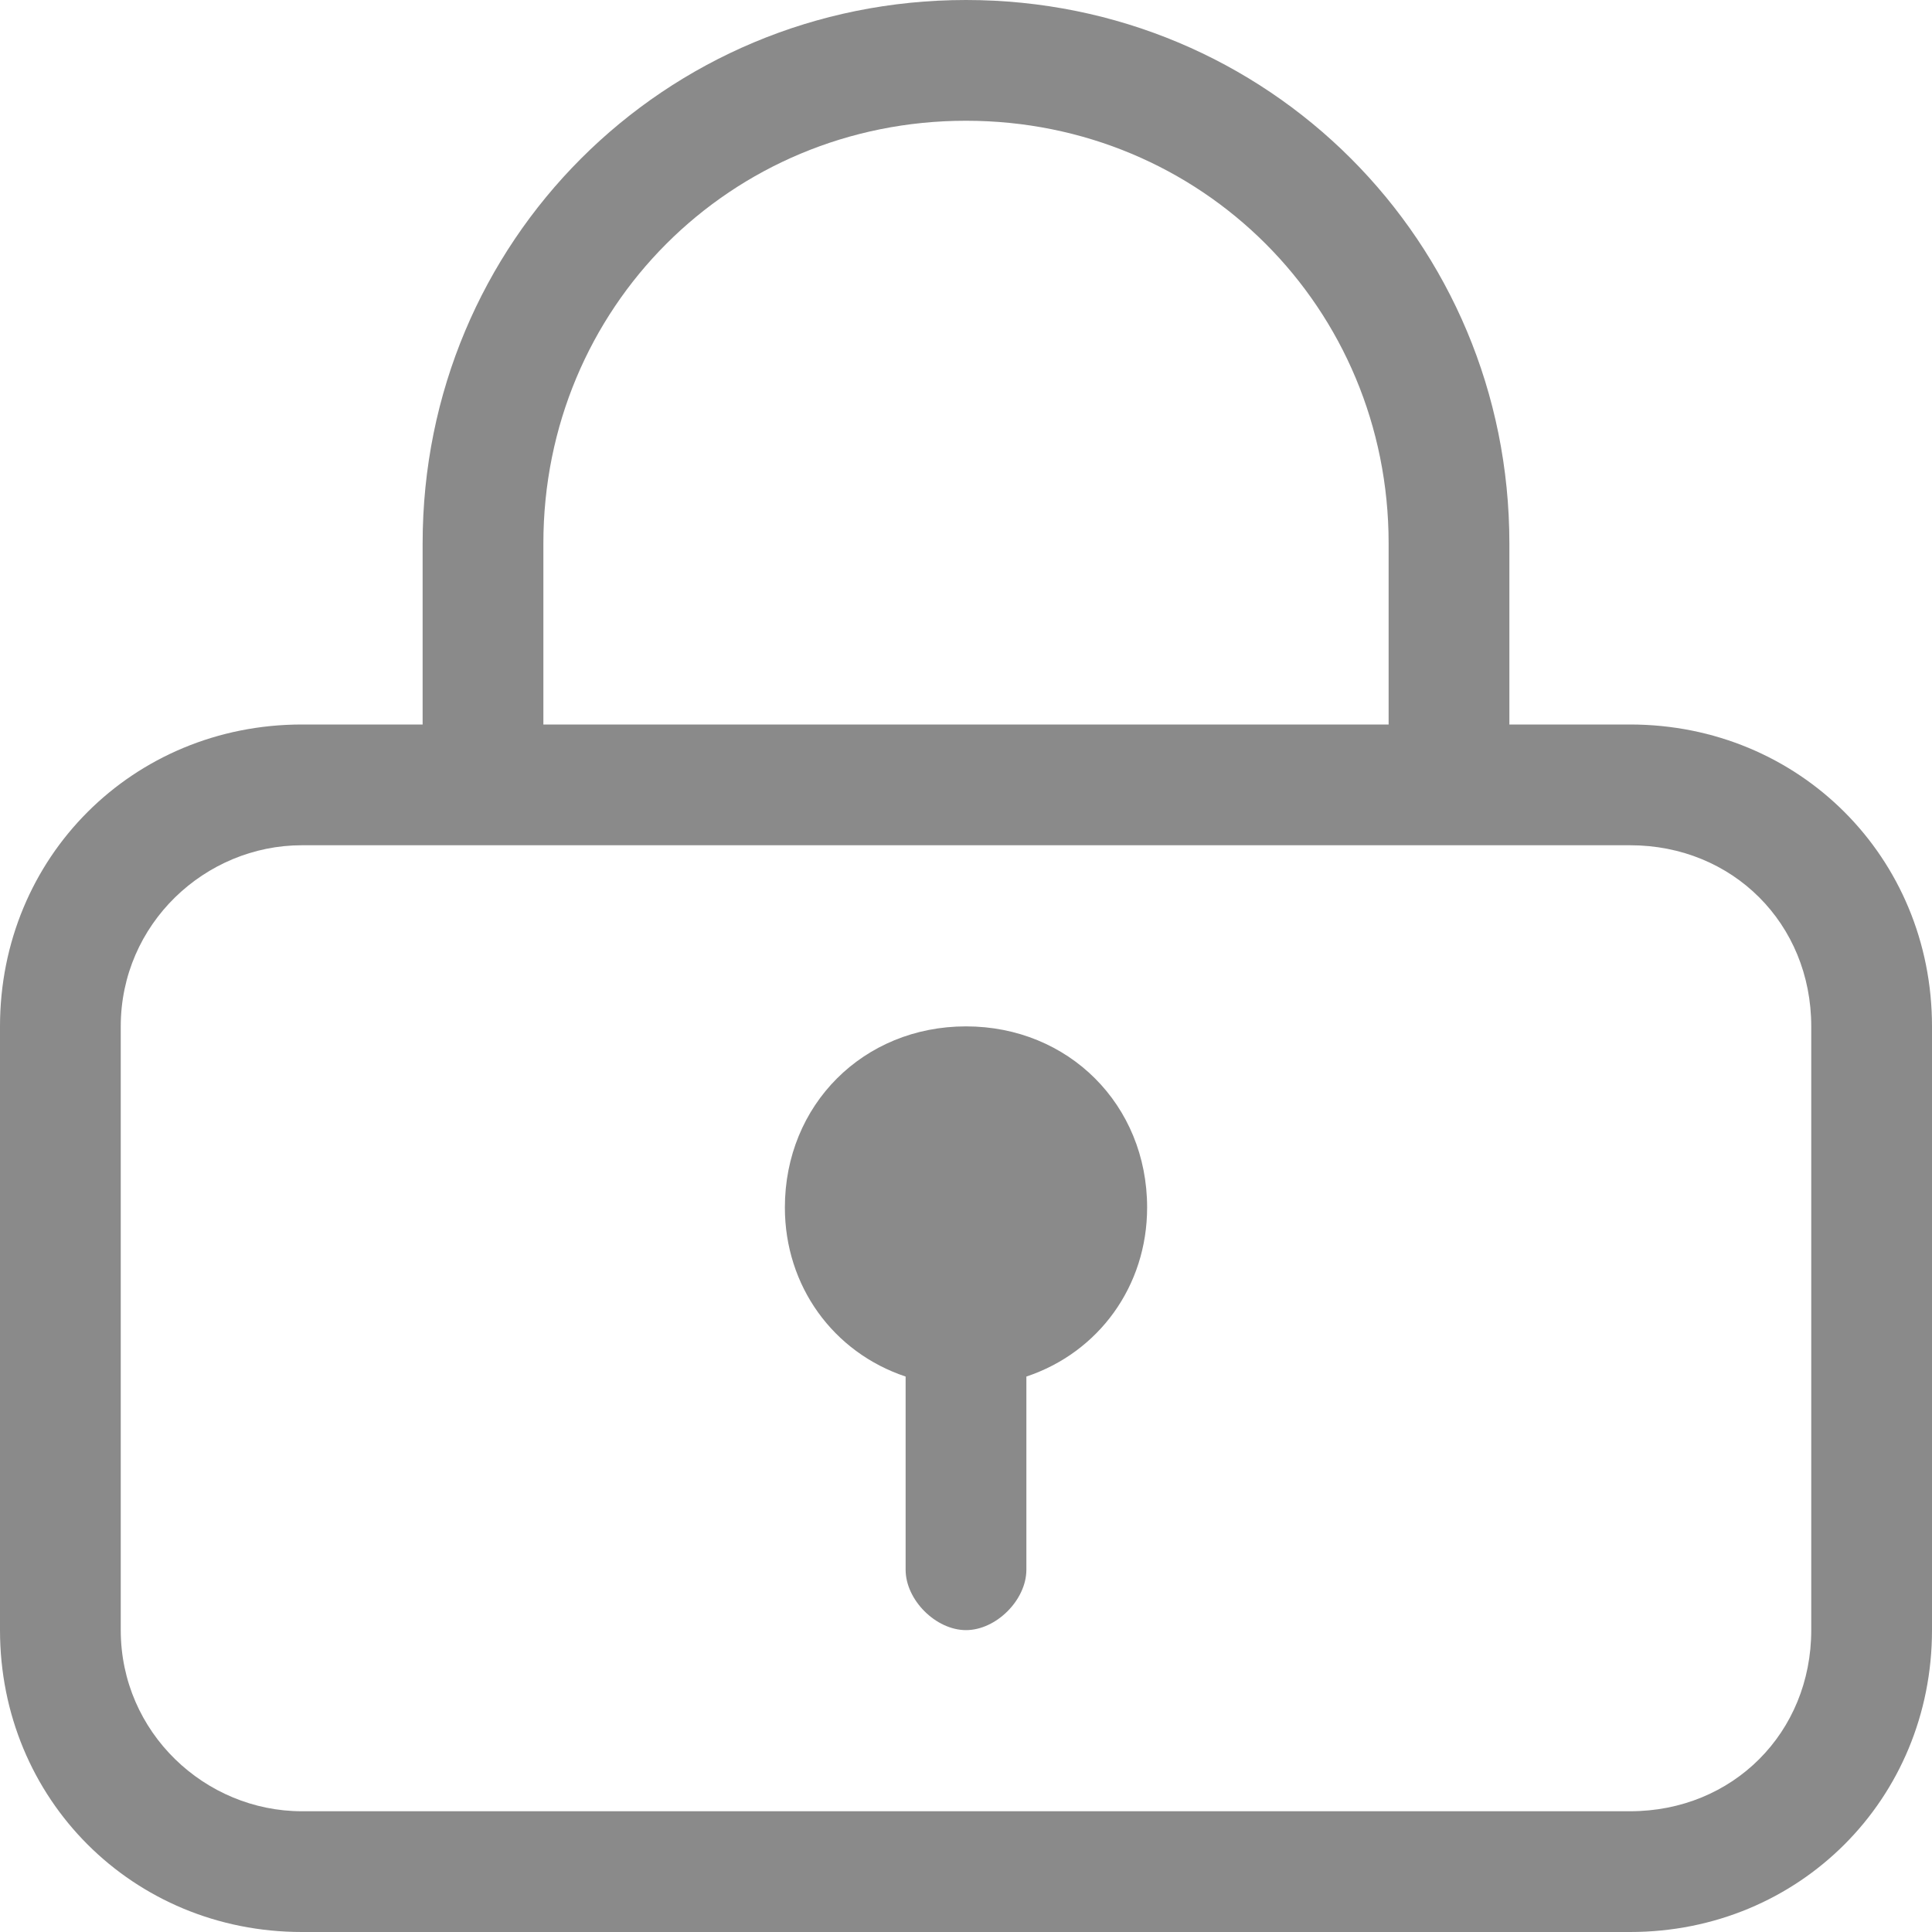 <?xml version="1.0" standalone="no"?><!DOCTYPE svg PUBLIC "-//W3C//DTD SVG 1.1//EN" "http://www.w3.org/Graphics/SVG/1.1/DTD/svg11.dtd"><svg t="1551267382167" class="icon" style="" viewBox="0 0 1024 1024" version="1.1" xmlns="http://www.w3.org/2000/svg" p-id="8360" xmlns:xlink="http://www.w3.org/1999/xlink" width="128" height="128"><defs><style type="text/css"></style></defs><path d="M864 384h-64V288c0-160-128-288-288-288S224 128 224 288v96H160c-89.6 0-160 70.4-160 160v320c0 89.6 70.4 160 160 160h704c89.6 0 160-70.4 160-160V544c0-89.6-70.4-160-160-160zM288 288c0-124.8 99.2-224 224-224s224 99.2 224 224v96H288V288z m672 576c0 54.4-41.6 96-96 96H160c-51.2 0-96-41.6-96-96V544c0-54.4 44.8-96 96-96h704c54.4 0 96 41.6 96 96v320z" p-id="8361" fill="#8a8a8a"></path><path d="M608 640c0 41.6-25.6 76.8-64 89.6V832c0 16-16 32-32 32s-32-16-32-32v-102.4c-38.4-12.8-64-48-64-89.6 0-54.4 41.6-96 96-96s96 41.6 96 96z" p-id="8362" fill="#8a8a8a"></path></svg>